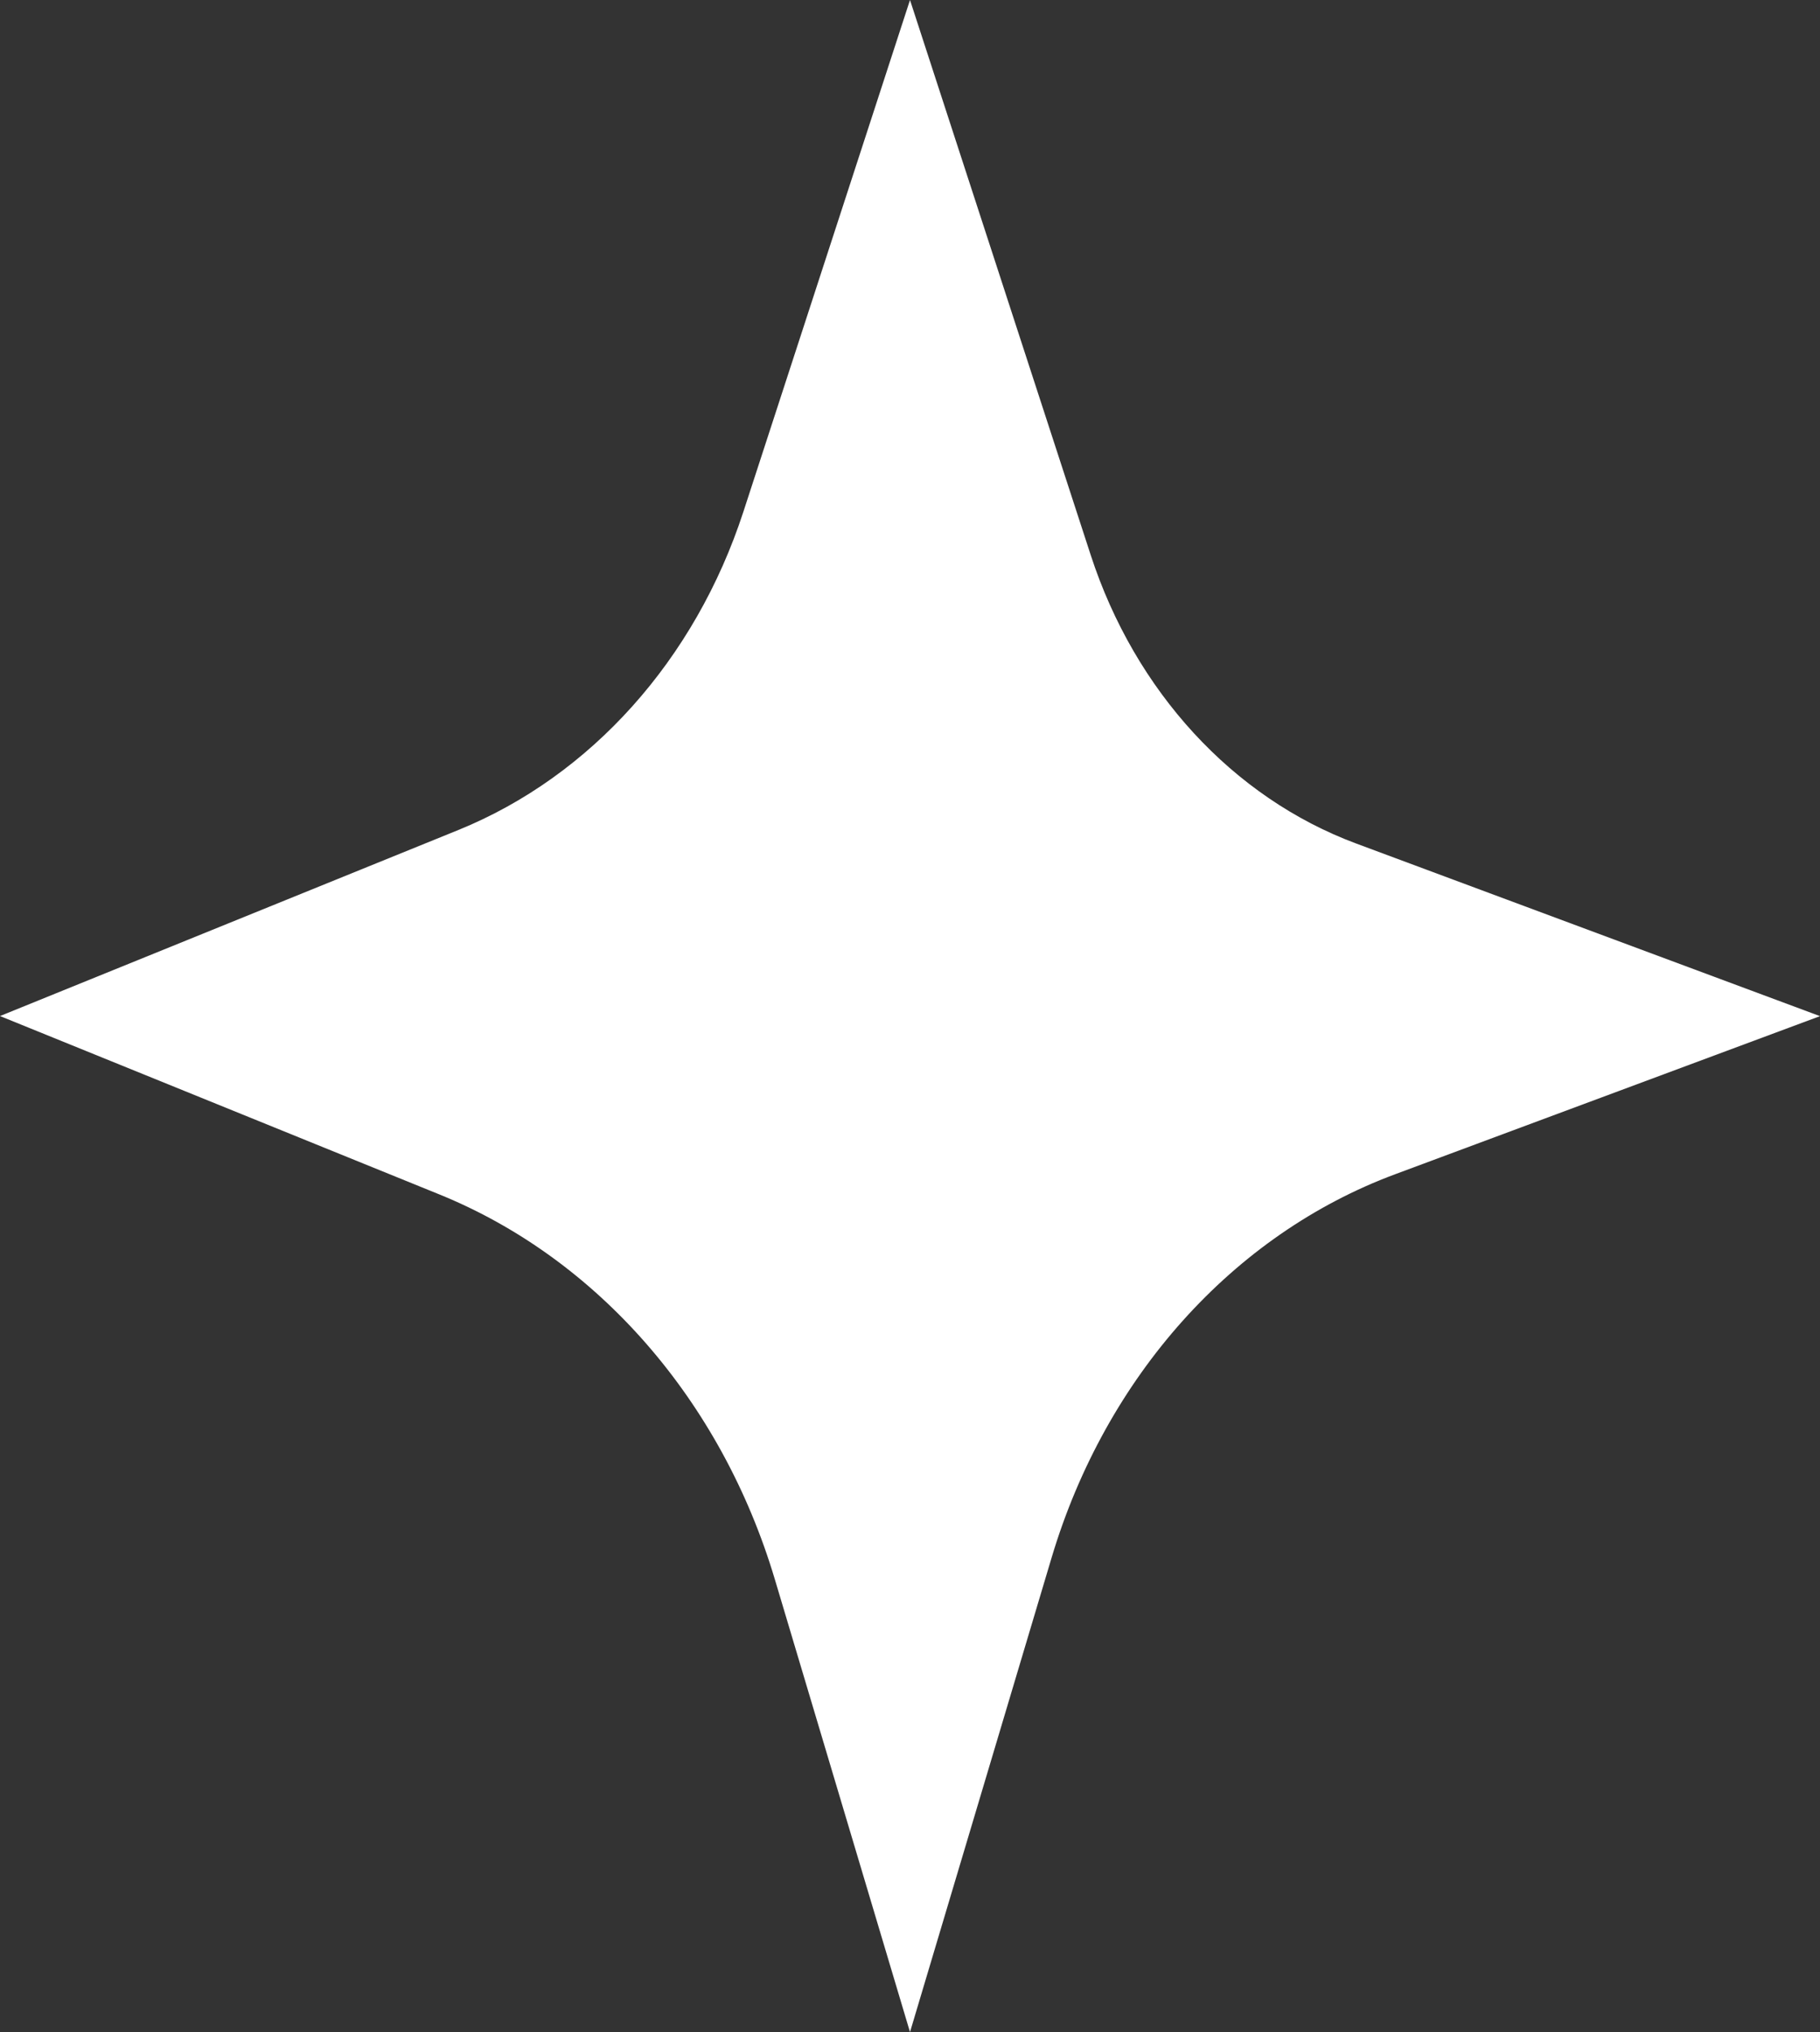 <svg version="1.1" id="图层_1" x="0px" y="0px" width="19.956px" height="22.28px" viewBox="0 0 19.956 22.28" enable-background="new 0 0 19.956 22.28" xml:space="preserve" xmlns="http://www.w3.org/2000/svg" xmlns:xlink="http://www.w3.org/1999/xlink" xmlns:xml="http://www.w3.org/XML/1998/namespace">
  <rect x="0" y="0" width="19.956" height="22.28" fill="#333333" stroke="none"/>
  <path fill="#FFFFFF" d="M15.296,12.875l4.66-1.734l-5.084-1.892c-1.353-0.503-2.426-1.669-2.913-3.165L9.978,0L8.151,5.611
	C7.622,7.233,6.478,8.51,5.026,9.1L0,11.14l4.816,1.955c1.739,0.706,3.095,2.261,3.68,4.221l1.482,4.964l1.553-5.203
	C12.124,15.093,13.519,13.536,15.296,12.875z" class="color c1"/>
</svg>